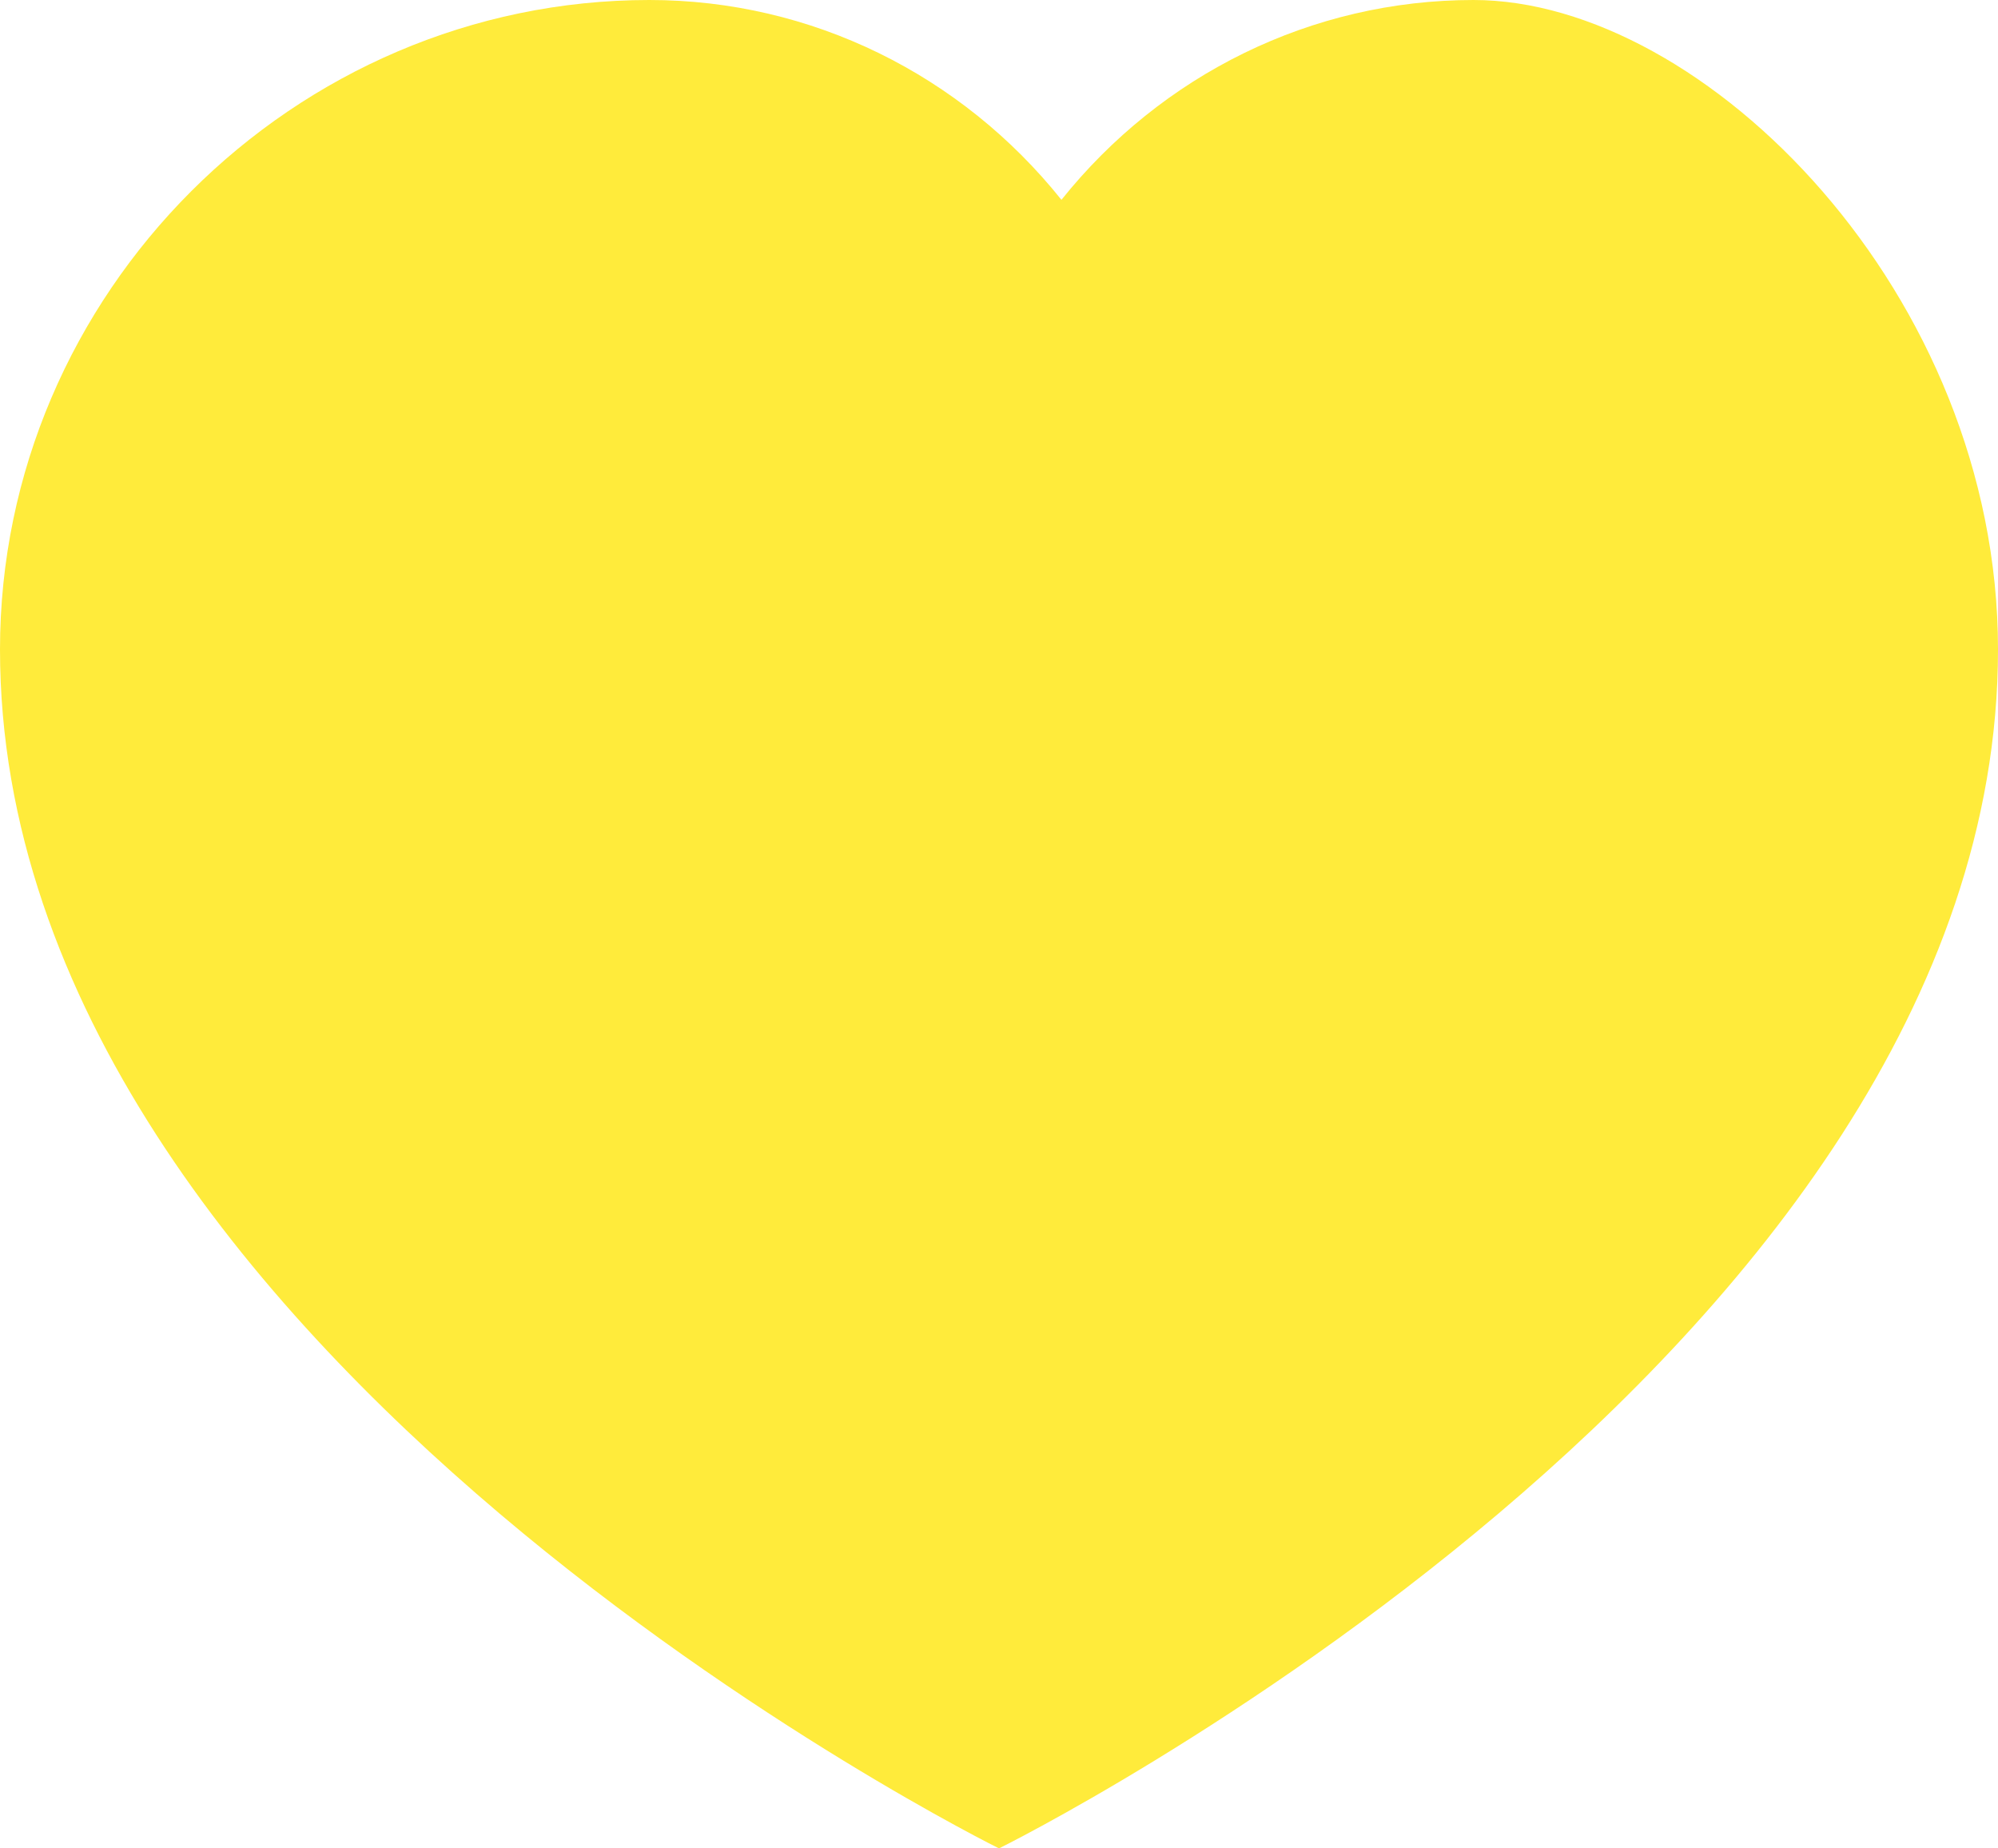 <svg viewBox="0 0 32 29.6" xmlns="http://www.w3.org/2000/svg">
  <path d="M23.6,0c-2.6,0-5,1.2-6.6,3.2C15.4,1.2,13,0,10.4,0C4.7,0,0,4.7,0,10.4c0,11.3,16,19.2,16,19.2s16-7.9,16-19.2
    C32,4.7,27.3,0,23.6,0z" fill="#ffeb3b">
    <animate 
      attributeName="fill" 
      values="#ffeb3b;#ffeb3b;#ffeb3b" 
      dur="2s" 
      repeatCount="indefinite" />
    <animateTransform 
      attributeName="transform" 
      type="scale" 
      values="1;1.2;1" 
      dur="1s" 
      repeatCount="indefinite" />
  </path>
</svg>